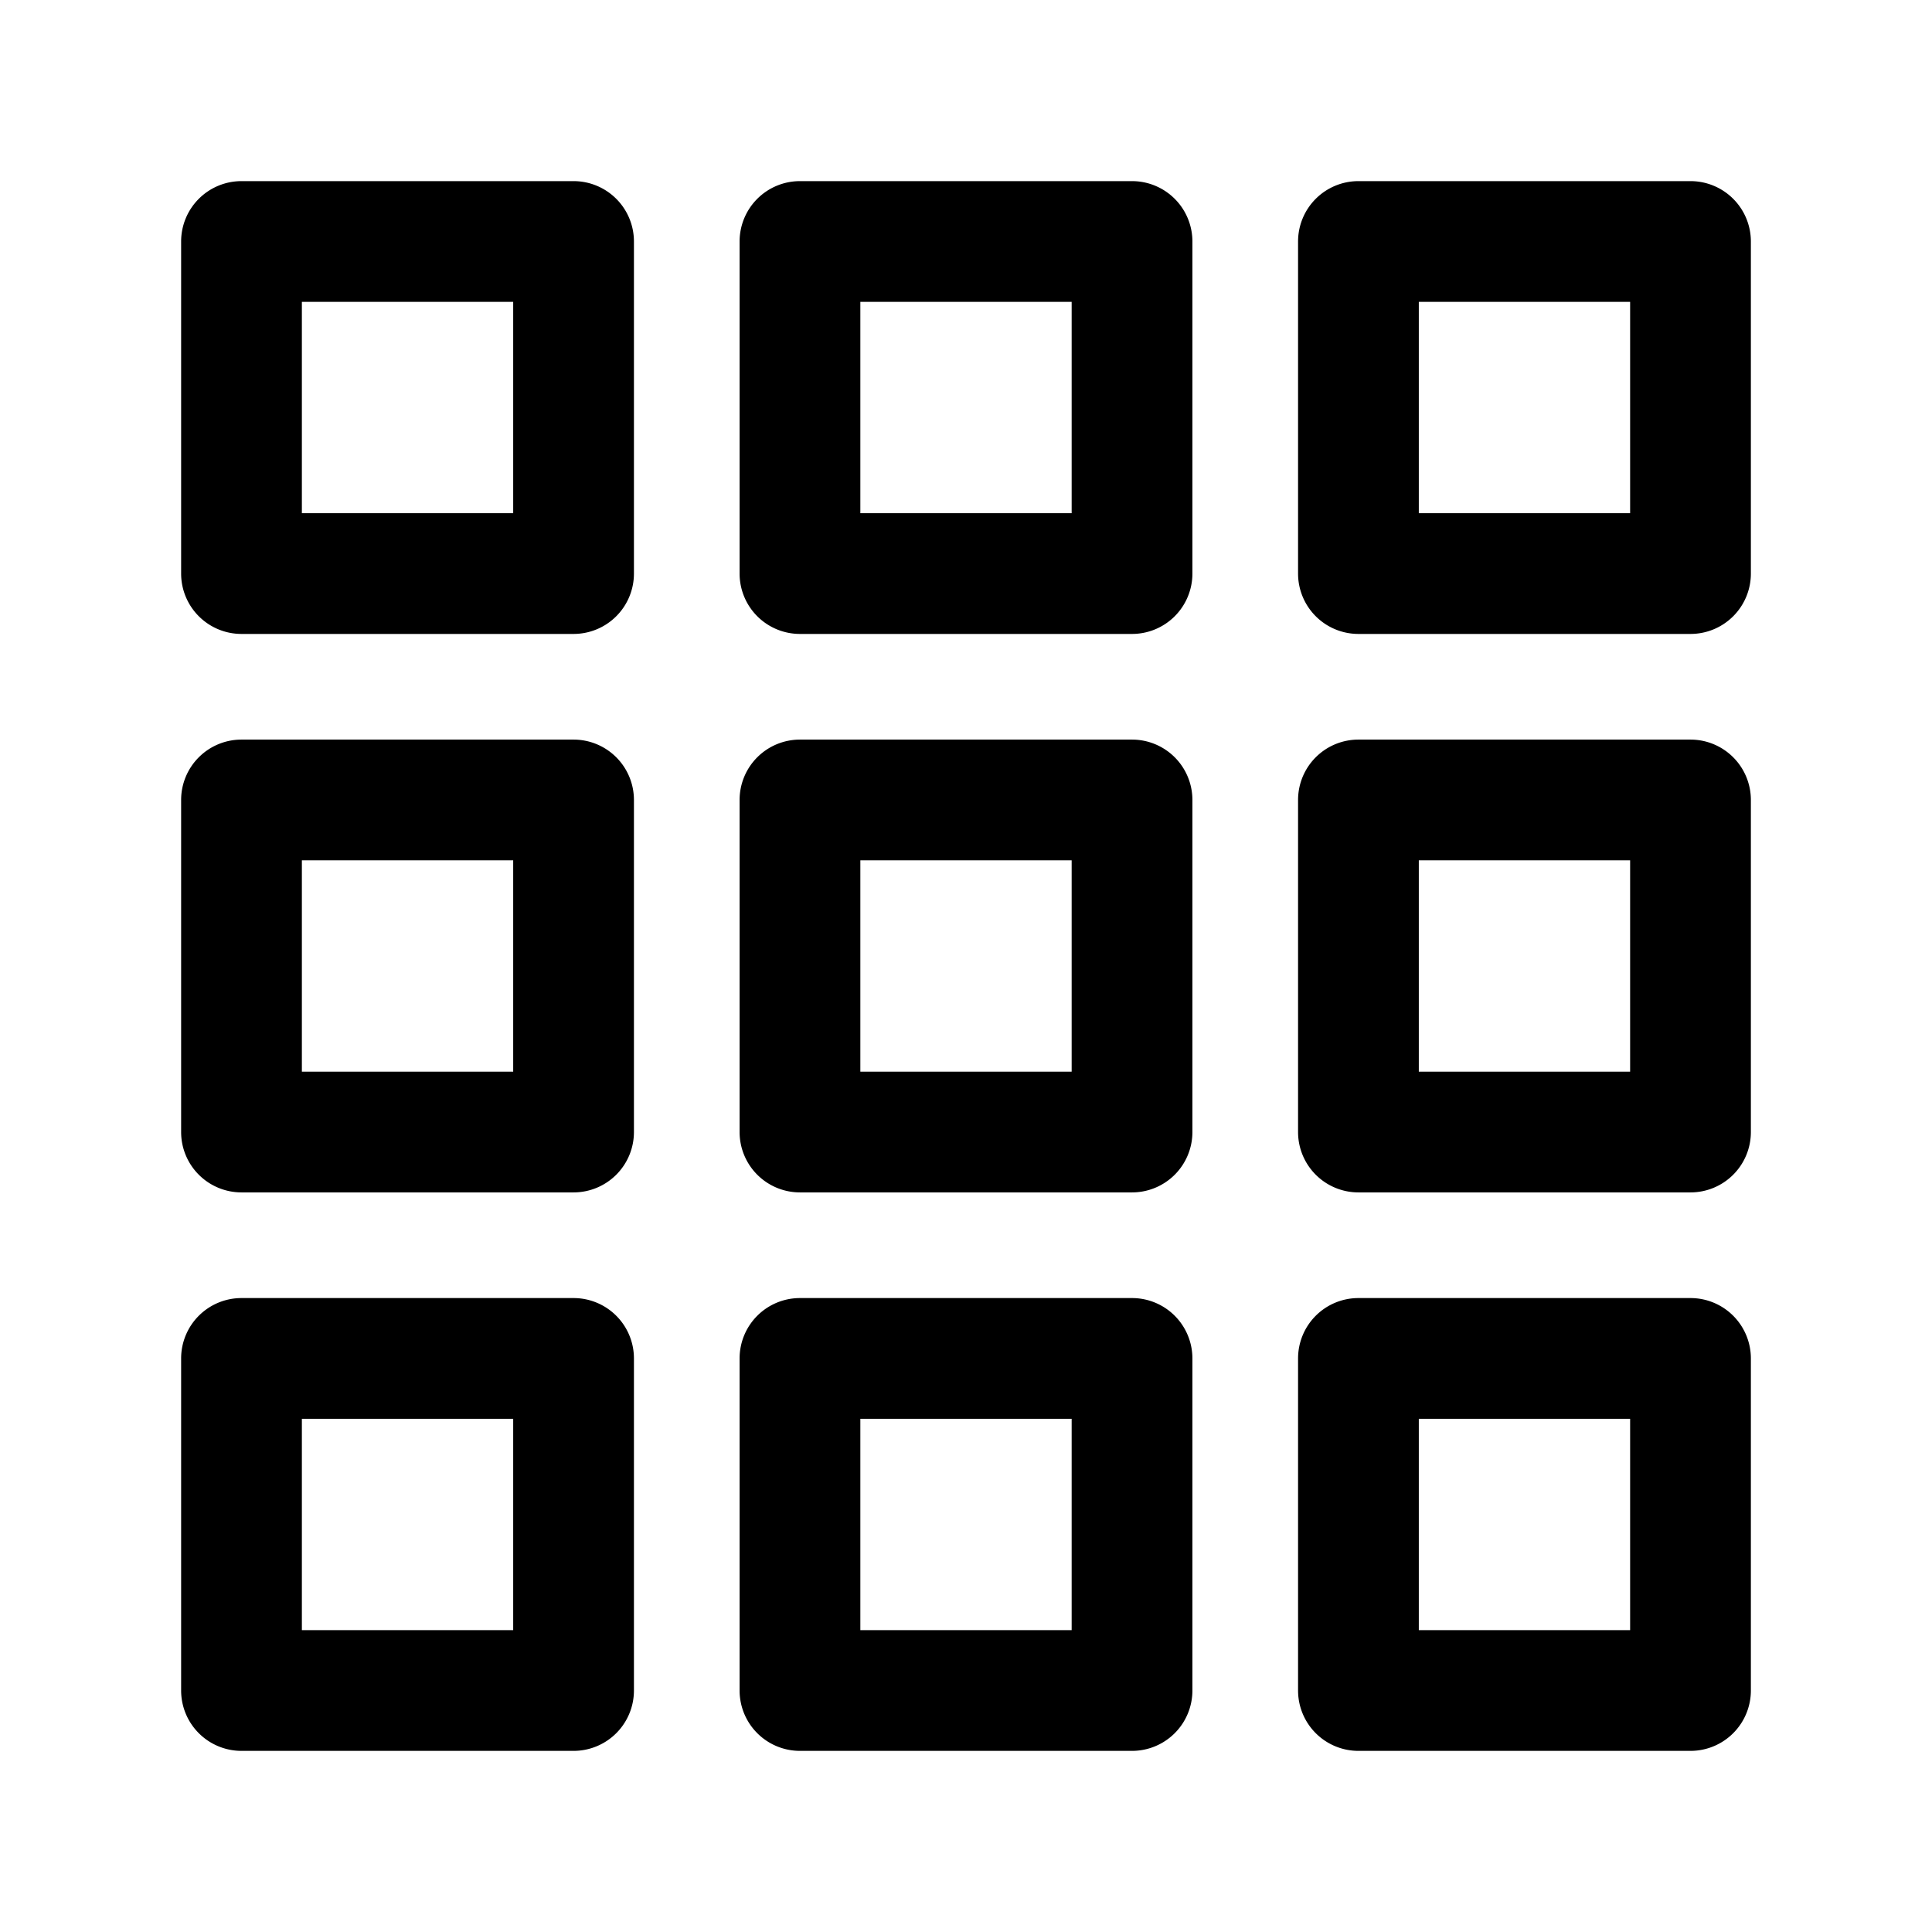 <svg xmlns="http://www.w3.org/2000/svg" viewBox="0 0 32 32"><defs></defs><g id="Icon"><path  d="M9.5,21.5H4a1,1,0,0,0-1,1V28a1,1,0,0,0,1,1H9.5a1,1,0,0,0,1-1V22.5A1,1,0,0,0,9.5,21.5ZM8.5,27H5V23.5H8.5Z"/><path  d="M18.75,21.5h-5.5a1,1,0,0,0-1,1V28a1,1,0,0,0,1,1h5.5a1,1,0,0,0,1-1V22.5A1,1,0,0,0,18.75,21.5Zm-1,5.5h-3.5V23.5h3.5Z"/><path  d="M28,21.5H22.5a1,1,0,0,0-1,1V28a1,1,0,0,0,1,1H28a1,1,0,0,0,1-1V22.5A1,1,0,0,0,28,21.5ZM27,27H23.5V23.5H27Z"/><path  d="M9.5,12.25H4a1,1,0,0,0-1,1v5.5a1,1,0,0,0,1,1H9.5a1,1,0,0,0,1-1v-5.5A1,1,0,0,0,9.5,12.25Zm-1,5.5H5v-3.5H8.5Z"/><path  d="M18.75,12.25h-5.5a1,1,0,0,0-1,1v5.5a1,1,0,0,0,1,1h5.5a1,1,0,0,0,1-1v-5.5A1,1,0,0,0,18.75,12.25Zm-1,5.5h-3.5v-3.5h3.5Z"/><path  d="M28,12.25H22.5a1,1,0,0,0-1,1v5.5a1,1,0,0,0,1,1H28a1,1,0,0,0,1-1v-5.5A1,1,0,0,0,28,12.25Zm-1,5.5H23.5v-3.5H27Z"/><path  d="M9.5,3H4A1,1,0,0,0,3,4V9.5a1,1,0,0,0,1,1H9.5a1,1,0,0,0,1-1V4A1,1,0,0,0,9.5,3Zm-1,5.5H5V5H8.5Z"/><path  d="M18.75,3h-5.5a1,1,0,0,0-1,1V9.5a1,1,0,0,0,1,1h5.5a1,1,0,0,0,1-1V4A1,1,0,0,0,18.75,3Zm-1,5.5h-3.5V5h3.5Z"/><path  d="M28,3H22.5a1,1,0,0,0-1,1V9.5a1,1,0,0,0,1,1H28a1,1,0,0,0,1-1V4A1,1,0,0,0,28,3ZM27,8.5H23.5V5H27Z"/></g></svg>
